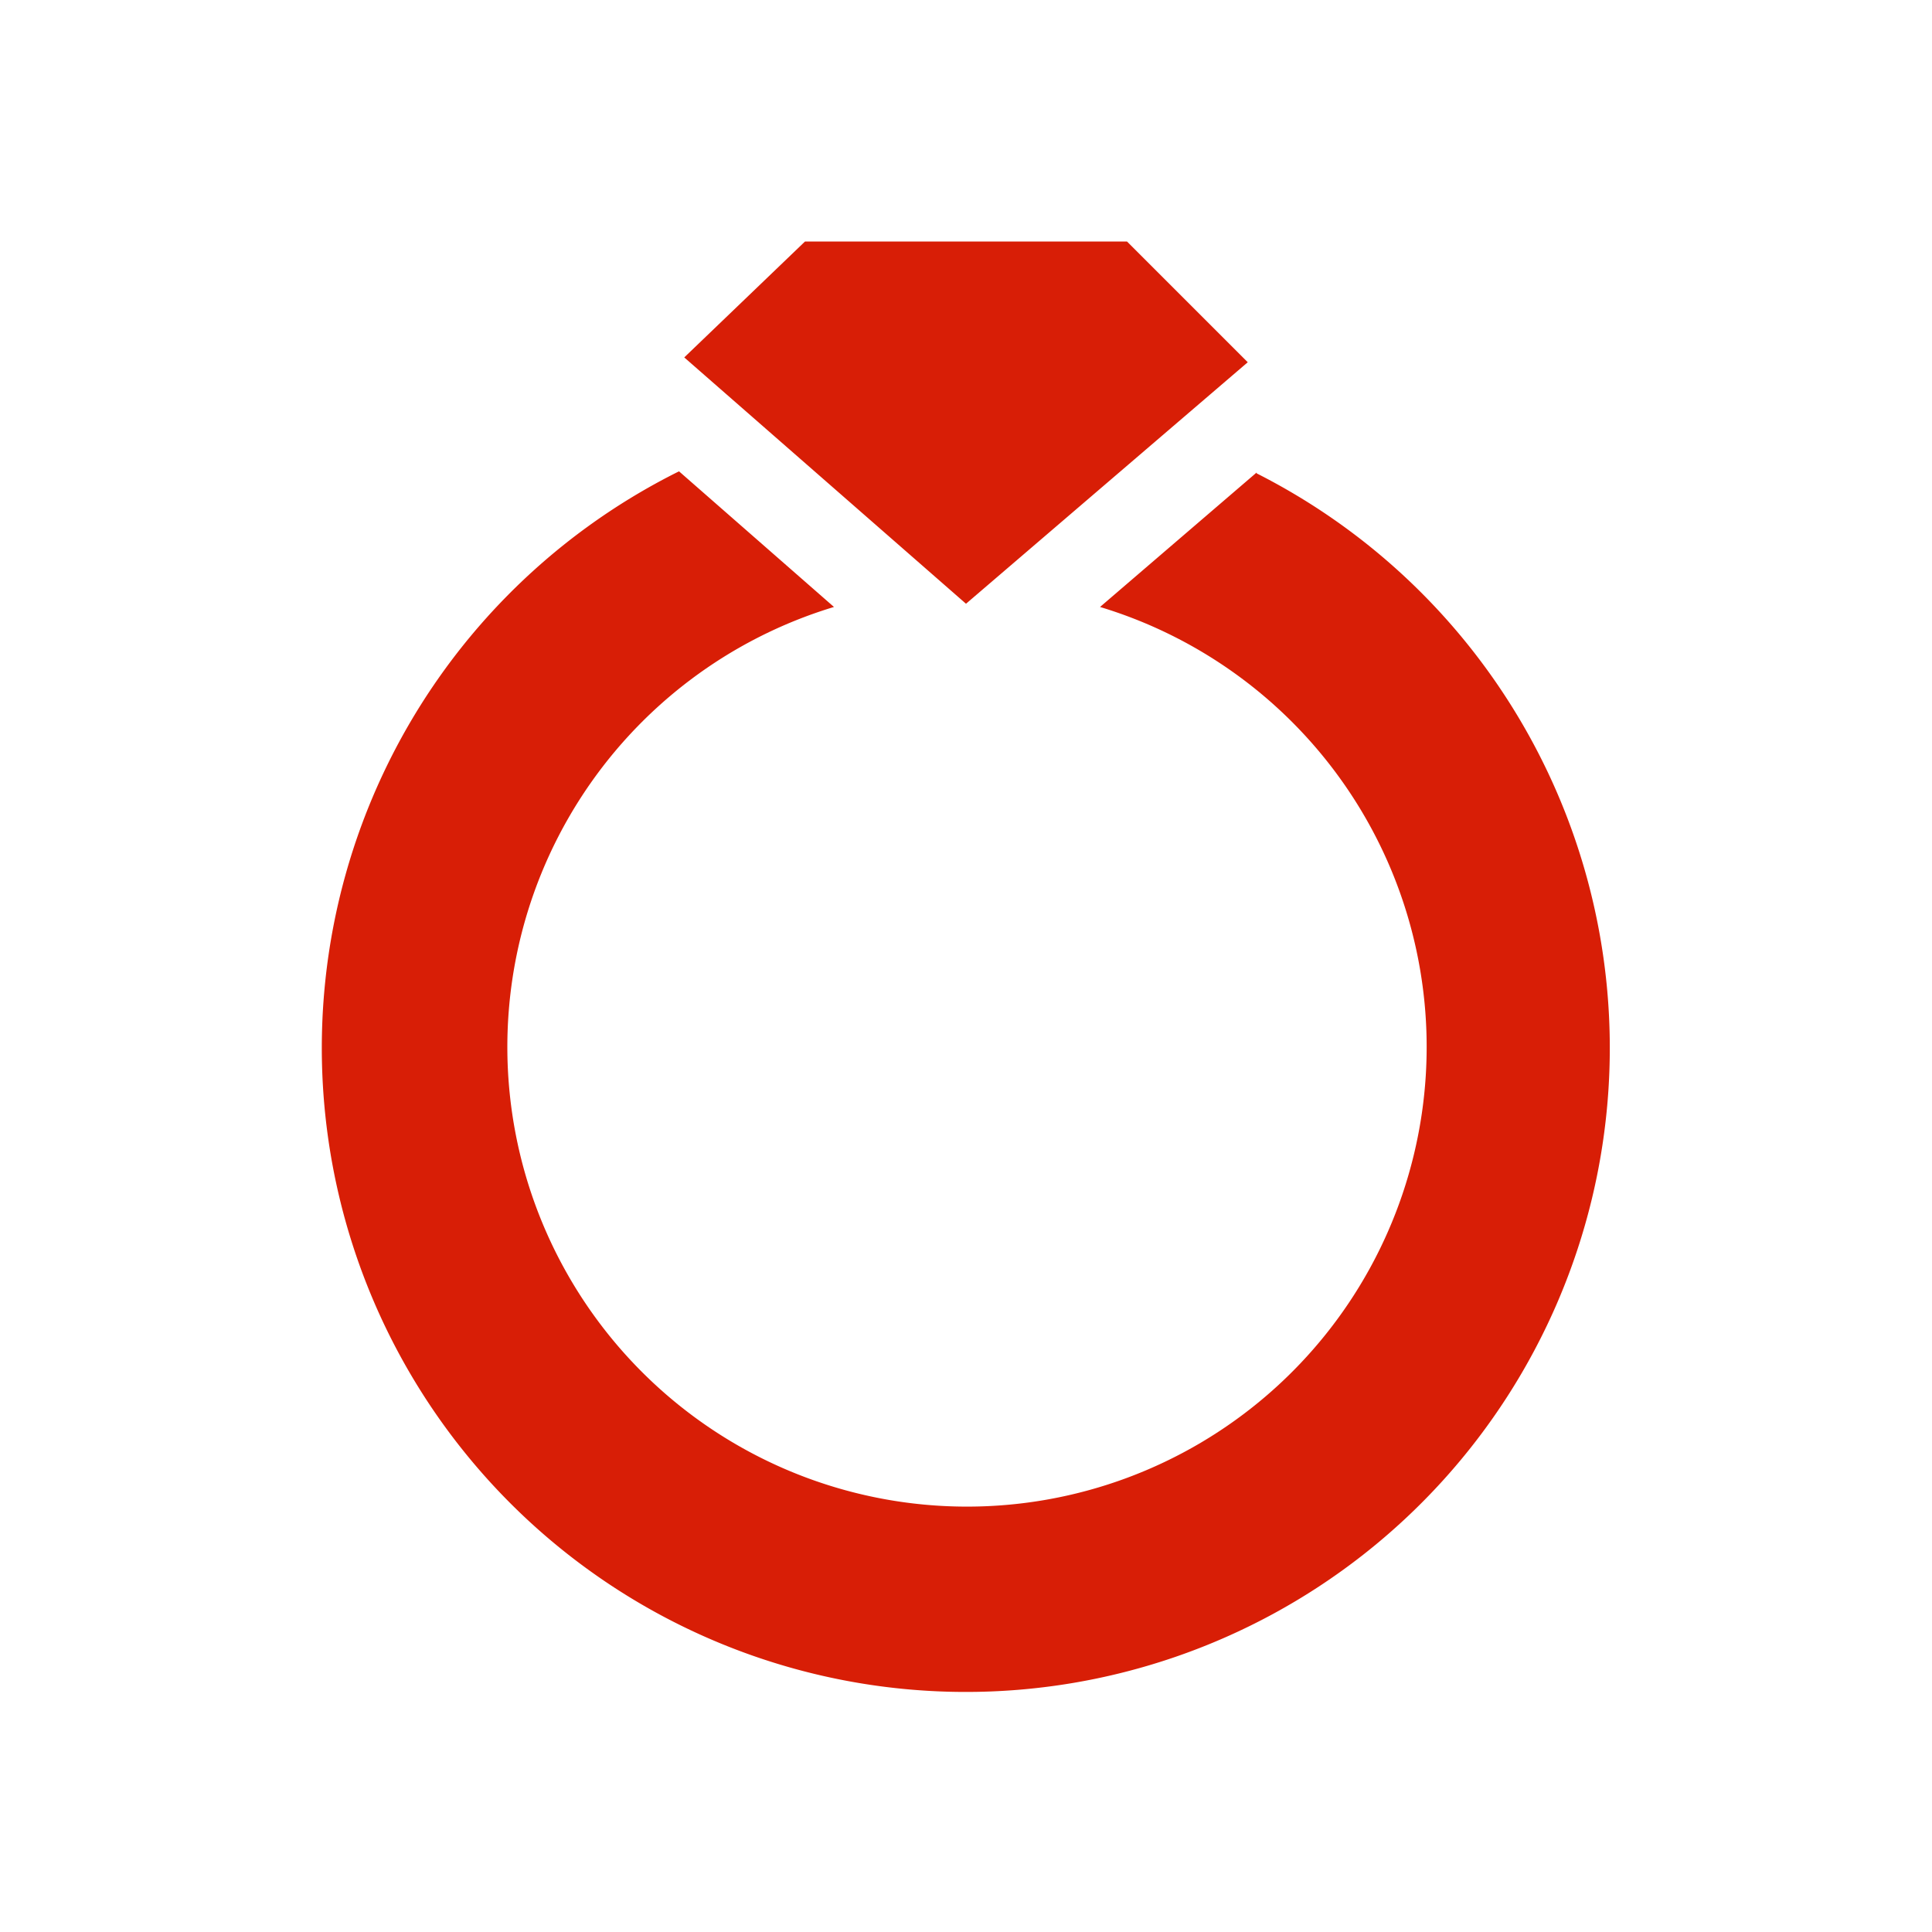 <?xml version="1.0" standalone="no"?><!DOCTYPE svg PUBLIC "-//W3C//DTD SVG 1.1//EN" "http://www.w3.org/Graphics/SVG/1.1/DTD/svg11.dtd"><svg t="1724290808179" class="icon" viewBox="0 0 1024 1024" version="1.1" xmlns="http://www.w3.org/2000/svg" p-id="1622" xmlns:xlink="http://www.w3.org/1999/xlink" width="200" height="200"><path d="M597.333 128l64 64-149.333 128-149.333-130.56L426.667 128z m68.693 122.453l-82.987 71.253a243.627 243.627 0 1 1-141.013 0l-82.133-71.893a341.333 341.333 0 1 0 306.133 1.067z" p-id="1623" fill="#d81e06"></path></svg>